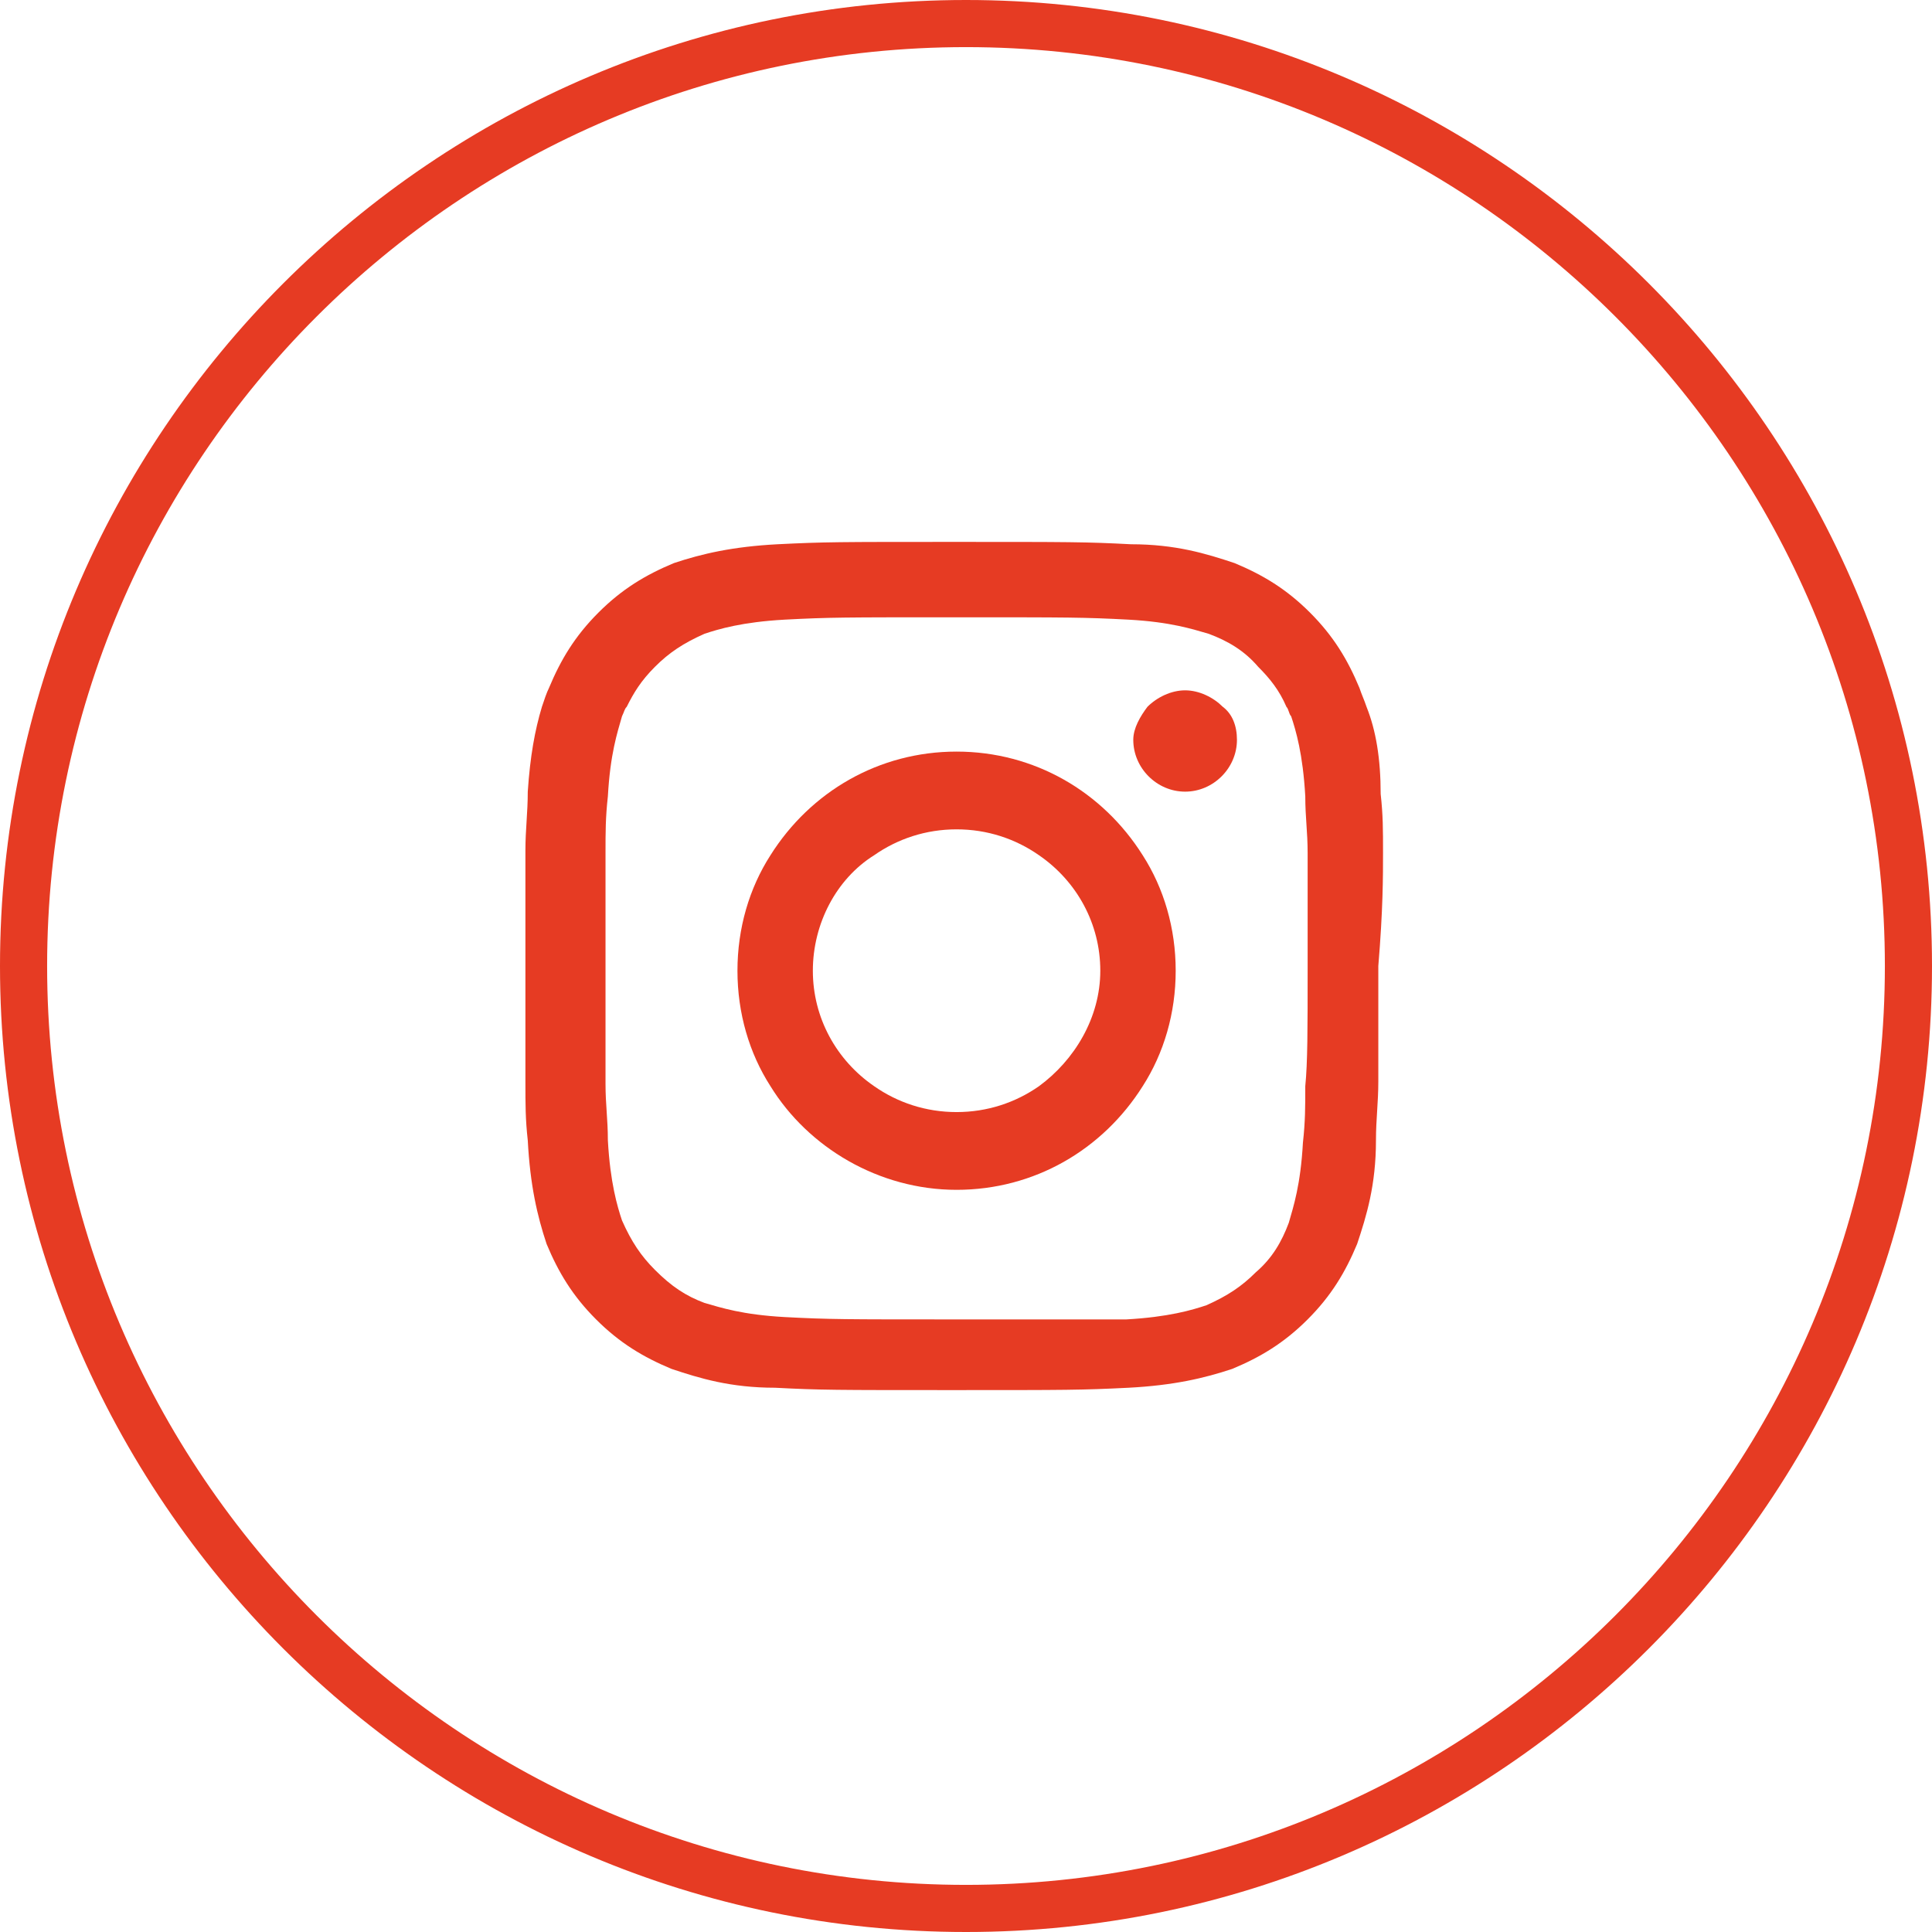 <?xml version="1.0" encoding="utf-8"?>
<!-- Generator: Adobe Illustrator 21.1.0, SVG Export Plug-In . SVG Version: 6.00 Build 0)  -->
<svg version="1.1" id="Слой_1" xmlns="http://www.w3.org/2000/svg" xmlns:xlink="http://www.w3.org/1999/xlink" x="0px" y="0px"
	 viewBox="0 0 82 82" style="enable-background:new 0 0 82 82;" xml:space="preserve">
<style type="text/css">
	.st0{fill:#E63B23;}
</style>
<g>
	<g>
		<path class="st0" d="M41,82C18.4,82,0,63.6,0,41C0,18.4,18.4,0,41,0s41,18.4,41,41C82,63.6,63.6,82,41,82z M41,2
			C19.5,2,2,19.5,2,41c0,21.5,17.5,39,39,39s39-17.5,39-39C80,19.5,62.5,2,41,2z"/>
	</g>
	<g>
		<path class="st0" d="M40.6,31.9c-3.3,0-6.2,1.7-7.9,4.4c-0.9,1.4-1.4,3.1-1.4,4.9c0,1.8,0.5,3.5,1.4,4.9c1.6,2.6,4.6,4.4,7.9,4.4
			c3.3,0,6.2-1.7,7.9-4.4c0.9-1.4,1.4-3.1,1.4-4.9c0-1.8-0.5-3.5-1.4-4.9C46.8,33.6,43.9,31.9,40.6,31.9z M44.1,46.1
			c-1,0.7-2.2,1.1-3.5,1.1c-1.3,0-2.5-0.4-3.5-1.1c-1.6-1.1-2.6-2.9-2.6-4.9c0-2,1-3.9,2.6-4.9c1-0.7,2.2-1.1,3.5-1.1
			c1.3,0,2.5,0.4,3.5,1.1c1.6,1.1,2.6,2.9,2.6,4.9C46.7,43.2,45.6,45,44.1,46.1z"/>
		<path class="st0" d="M50.3,29.3c-0.6,0-1.2,0.3-1.6,0.7c-0.3,0.4-0.6,0.9-0.6,1.4c0,1.2,1,2.2,2.2,2.2c1.2,0,2.2-1,2.2-2.2
			c0-0.6-0.2-1.1-0.6-1.4C51.5,29.6,50.9,29.3,50.3,29.3z"/>
		<path class="st0" d="M58.7,36.2c0-1,0-1.6-0.1-2.5C58.6,32.2,58.4,31,58,30c-0.1-0.3-0.2-0.5-0.3-0.8c-0.5-1.2-1.1-2.2-2.1-3.2
			c-1-1-2-1.6-3.2-2.1c-1.2-0.4-2.5-0.8-4.4-0.8c-1.9-0.1-2.6-0.1-7.5-0.1c-4.9,0-5.5,0-7.5,0.1c-1.9,0.1-3.2,0.4-4.4,0.8
			c-1.2,0.5-2.2,1.1-3.2,2.1c-1,1-1.6,2-2.1,3.2c-0.1,0.2-0.2,0.5-0.3,0.8c-0.3,1-0.5,2.1-0.6,3.6c0,0.9-0.1,1.6-0.1,2.5
			c0,1,0,2.4,0,4.9c0,2.5,0,3.9,0,4.9c0,1,0,1.6,0.1,2.5c0.1,1.9,0.4,3.2,0.8,4.4c0.5,1.2,1.1,2.2,2.1,3.2c1,1,2,1.6,3.2,2.1
			c1.2,0.4,2.5,0.8,4.4,0.8c1.9,0.1,2.6,0.1,7.5,0.1c4.9,0,5.5,0,7.5-0.1c1.9-0.1,3.2-0.4,4.4-0.8c1.2-0.5,2.2-1.1,3.2-2.1
			c1-1,1.6-2,2.1-3.2c0.4-1.2,0.8-2.5,0.8-4.4c0-0.9,0.1-1.6,0.1-2.5c0-1,0-2.4,0-4.9C58.7,38.6,58.7,37.2,58.7,36.2z M55.4,46.1
			c0,0.9,0,1.5-0.1,2.4c-0.1,1.8-0.4,2.7-0.6,3.4c-0.3,0.8-0.7,1.5-1.4,2.1c-0.6,0.6-1.2,1-2.1,1.4c-0.6,0.2-1.6,0.5-3.4,0.6
			C46,56,45.5,56,40.6,56c-4.8,0-5.4,0-7.3-0.1c-1.8-0.1-2.7-0.4-3.4-0.6c-0.8-0.3-1.4-0.7-2.1-1.4c-0.6-0.6-1-1.2-1.4-2.1
			c-0.2-0.6-0.5-1.6-0.6-3.4c0-0.9-0.1-1.5-0.1-2.4c0-1,0-2.4,0-4.9c0-2.6,0-3.9,0-4.9c0-0.9,0-1.5,0.1-2.4c0.1-1.8,0.4-2.7,0.6-3.4
			c0.1-0.2,0.1-0.3,0.2-0.4c0.3-0.6,0.6-1.1,1.2-1.7c0.6-0.6,1.2-1,2.1-1.4c0.6-0.2,1.6-0.5,3.4-0.6c1.9-0.1,2.5-0.1,7.3-0.1
			c4.8,0,5.4,0,7.3,0.1c1.8,0.1,2.7,0.4,3.4,0.6c0.8,0.3,1.5,0.7,2.1,1.4c0.5,0.5,0.9,1,1.2,1.7c0.1,0.1,0.1,0.3,0.2,0.4
			c0.2,0.6,0.5,1.6,0.6,3.4c0,0.9,0.1,1.5,0.1,2.4c0,1,0,2.4,0,4.9C55.5,43.7,55.5,45.1,55.4,46.1z"/>
	</g>
</g>
</svg>
